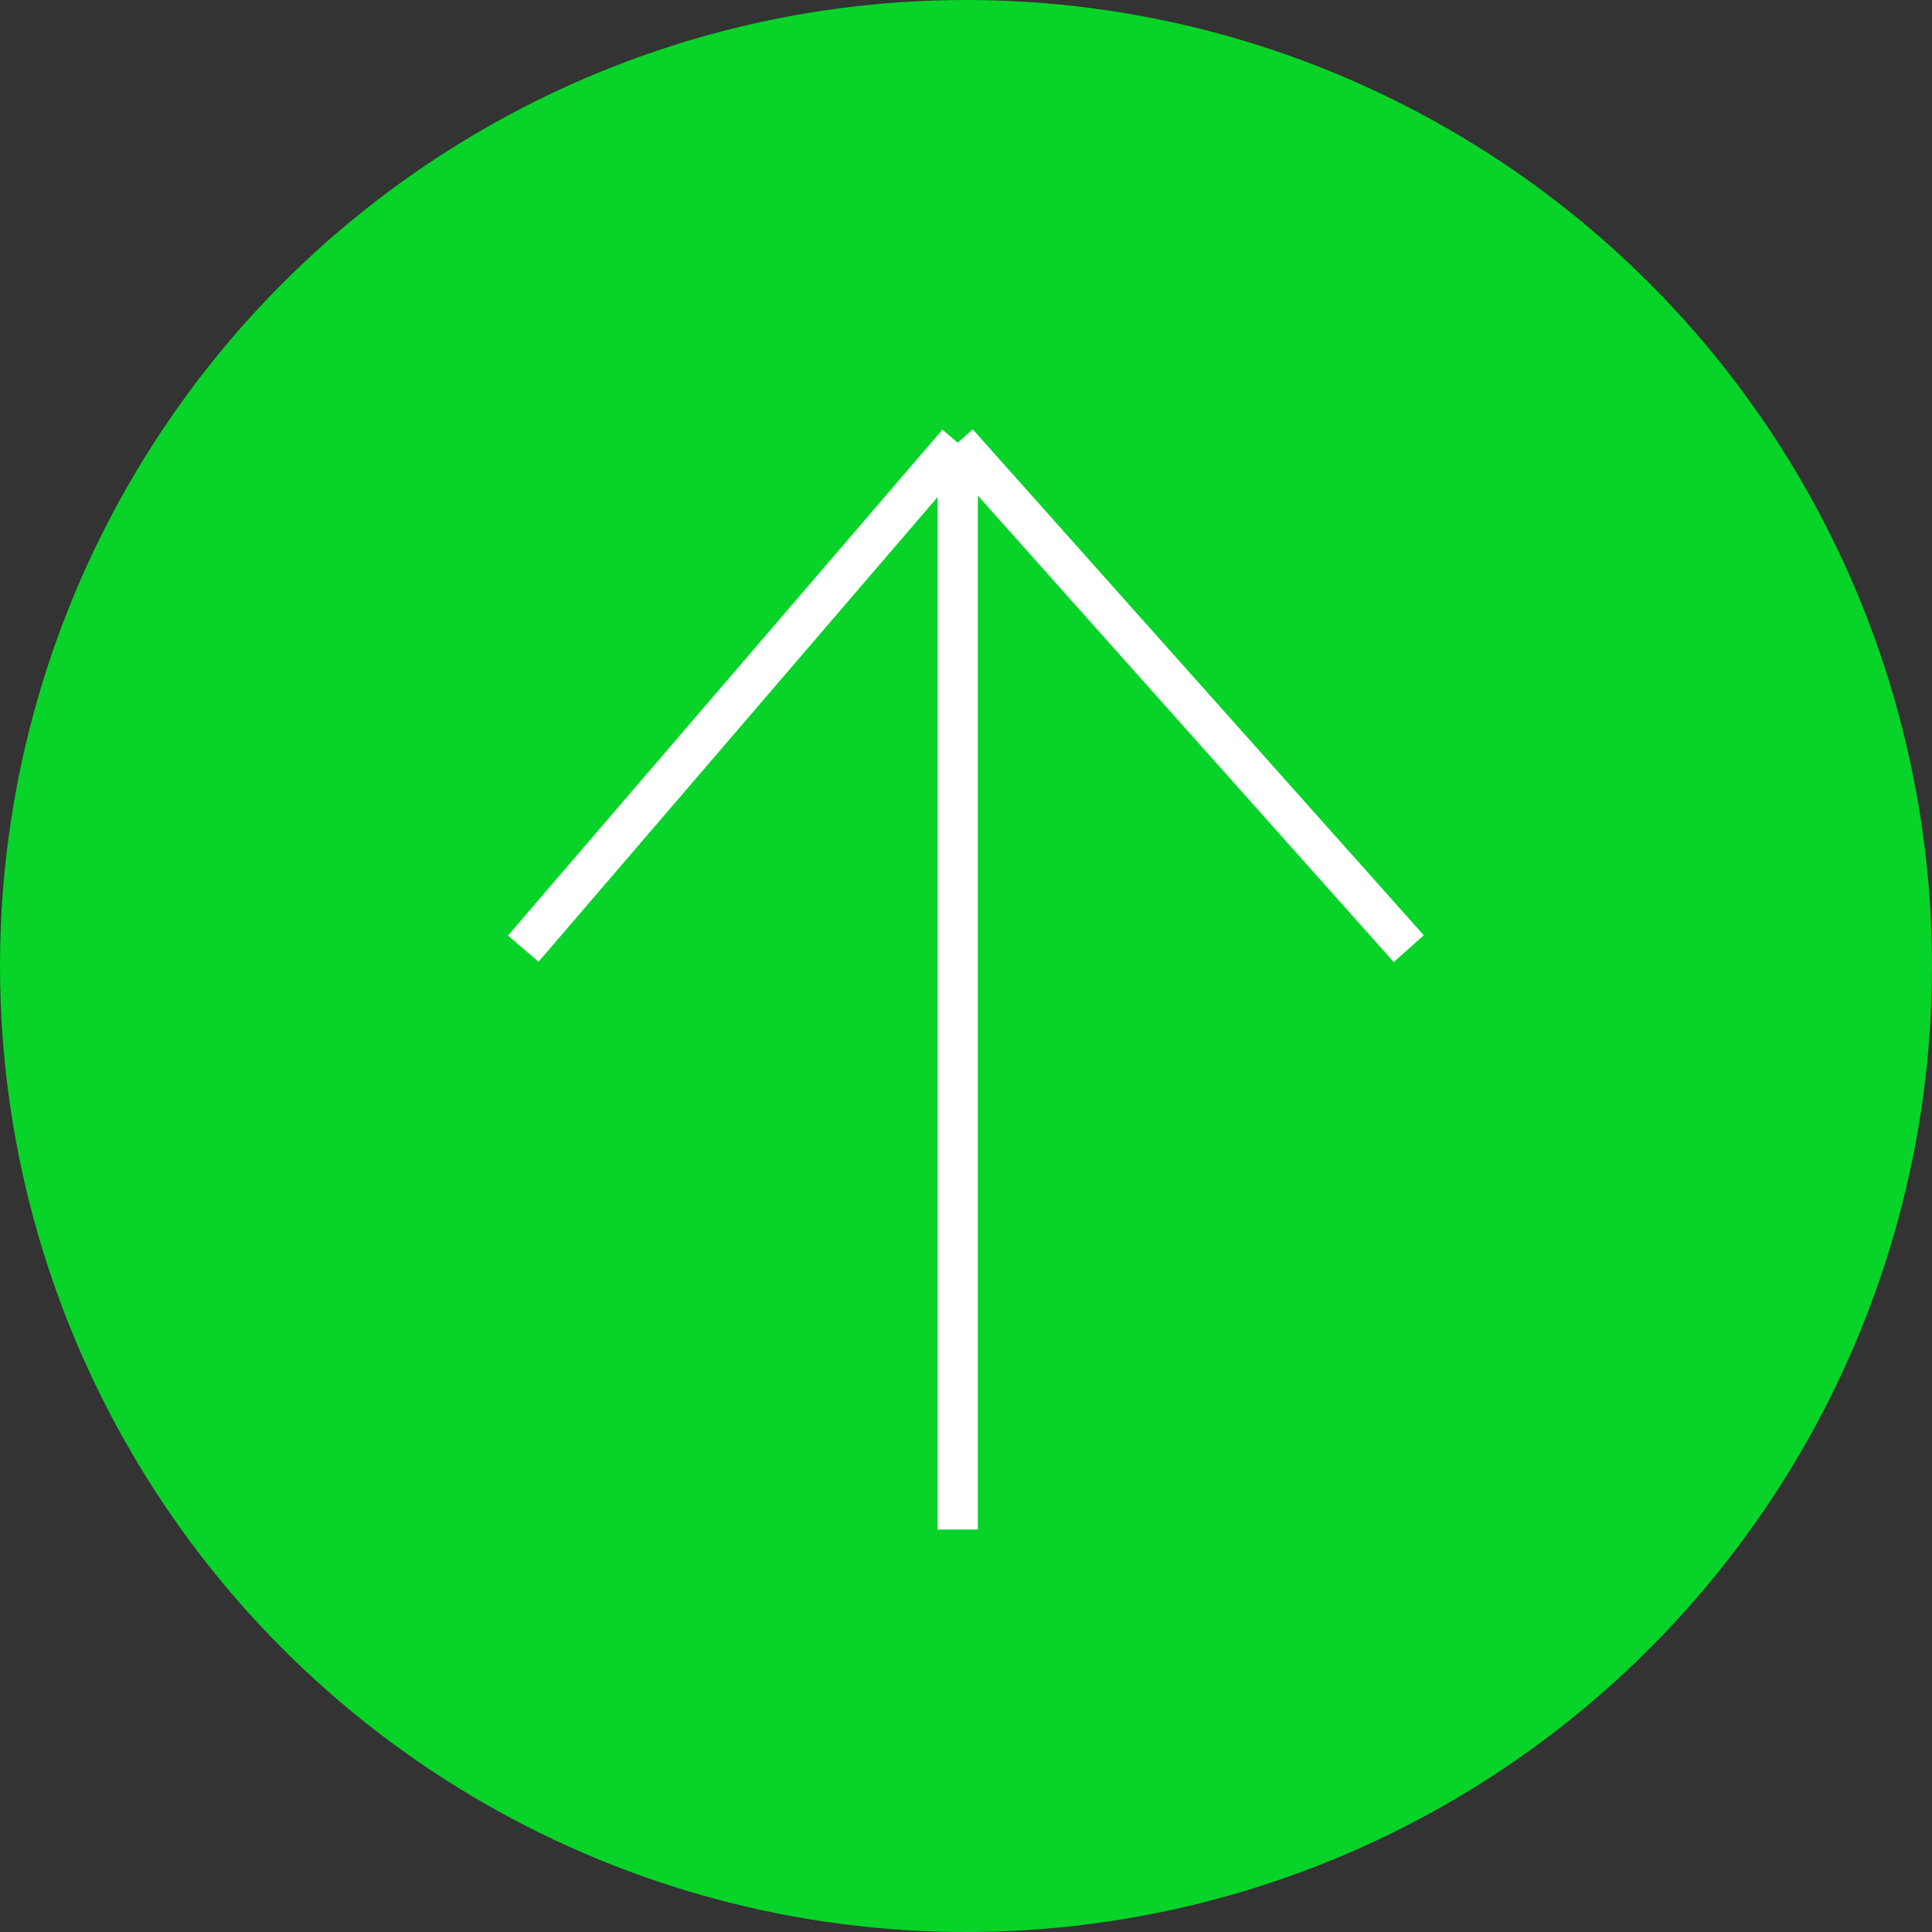 <svg width="48" height="48" viewBox="0 0 48 48" fill="none" xmlns="http://www.w3.org/2000/svg">
<rect x="0" y="0" width="48" height="48" fill="#333333" stroke="none"/>
<circle cx="24" cy="24" r="24" fill="#08D329"/>
<path d="M23.794 11L35 23.569M23.794 11V38M23.794 11L13 23.569" stroke="white"/>
</svg>

